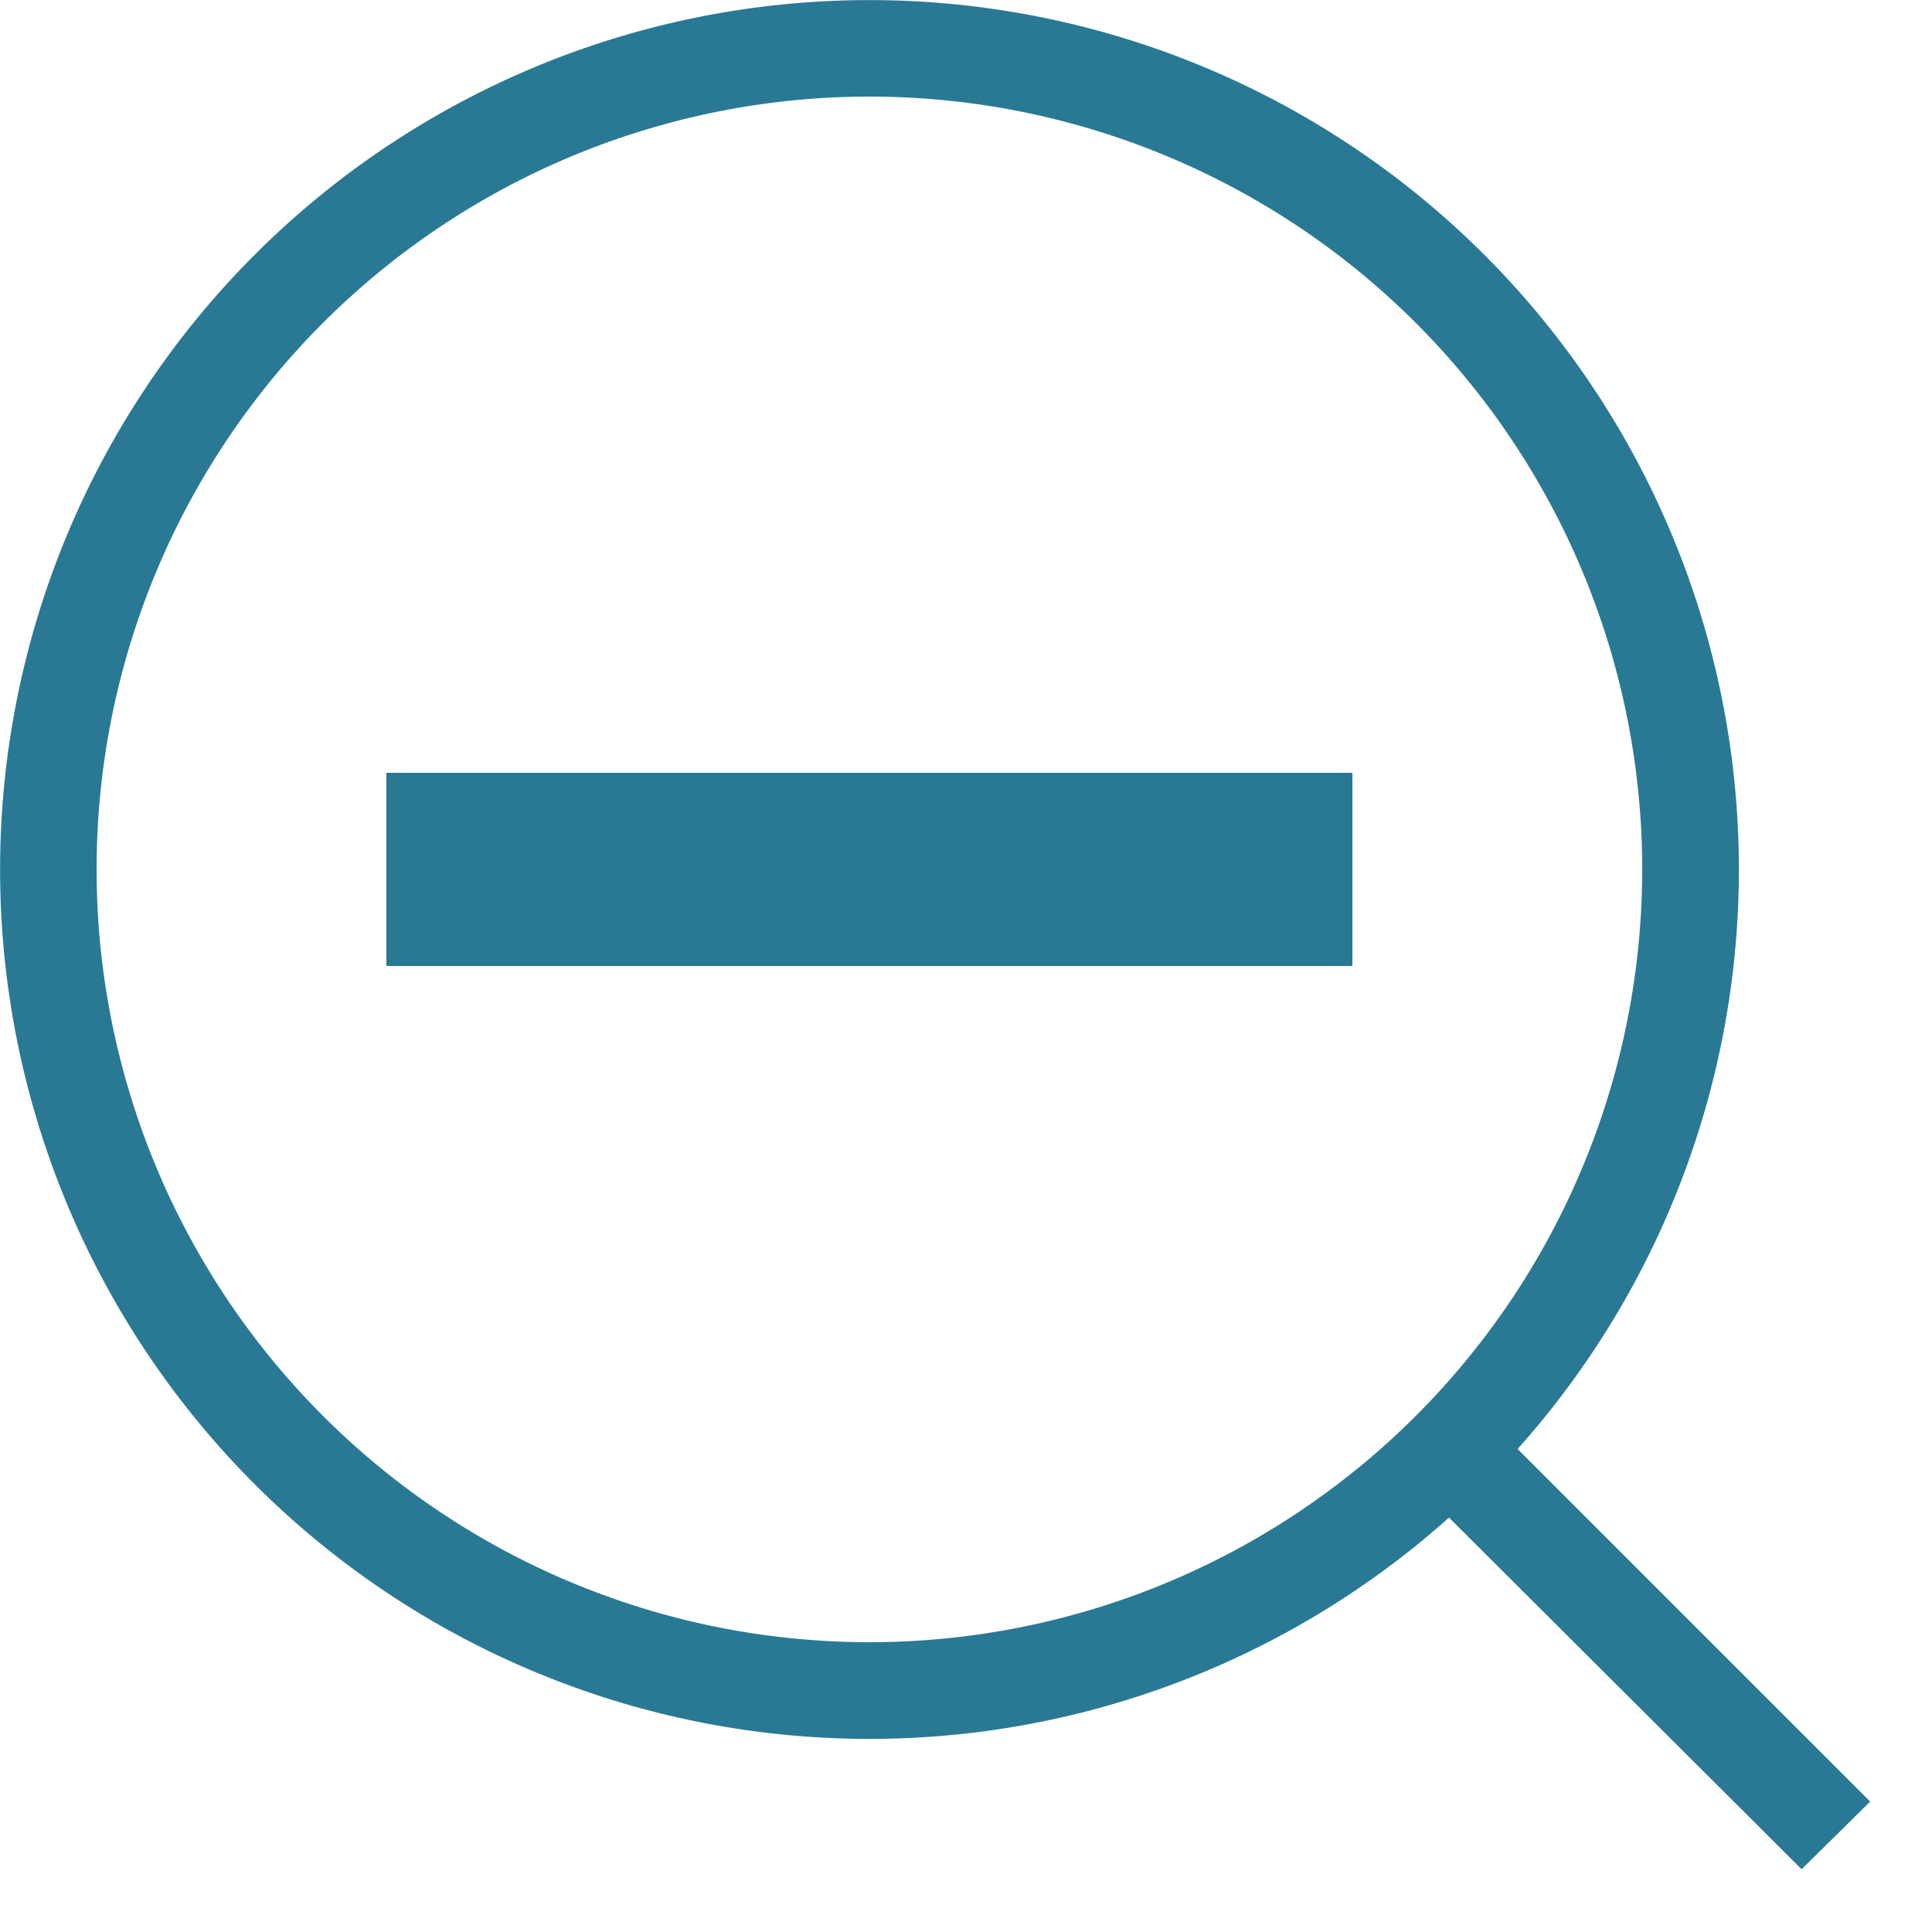 <svg xmlns="http://www.w3.org/2000/svg" width="20" height="20" viewBox="0 0 20 20"><defs><style>.xui-icon-fill-color-primary-blue{fill:#297994;}</style></defs><path class="xui-icon-fill-color-primary-blue" d="M18.65,19.35,15,15.71a9,9,0,1,1,.71-.71l3.65,3.65ZM9,1a8,8,0,1,0,8,8A8,8,0,0,0,9,1Zm5,7H4v2H14Z"/></svg>
